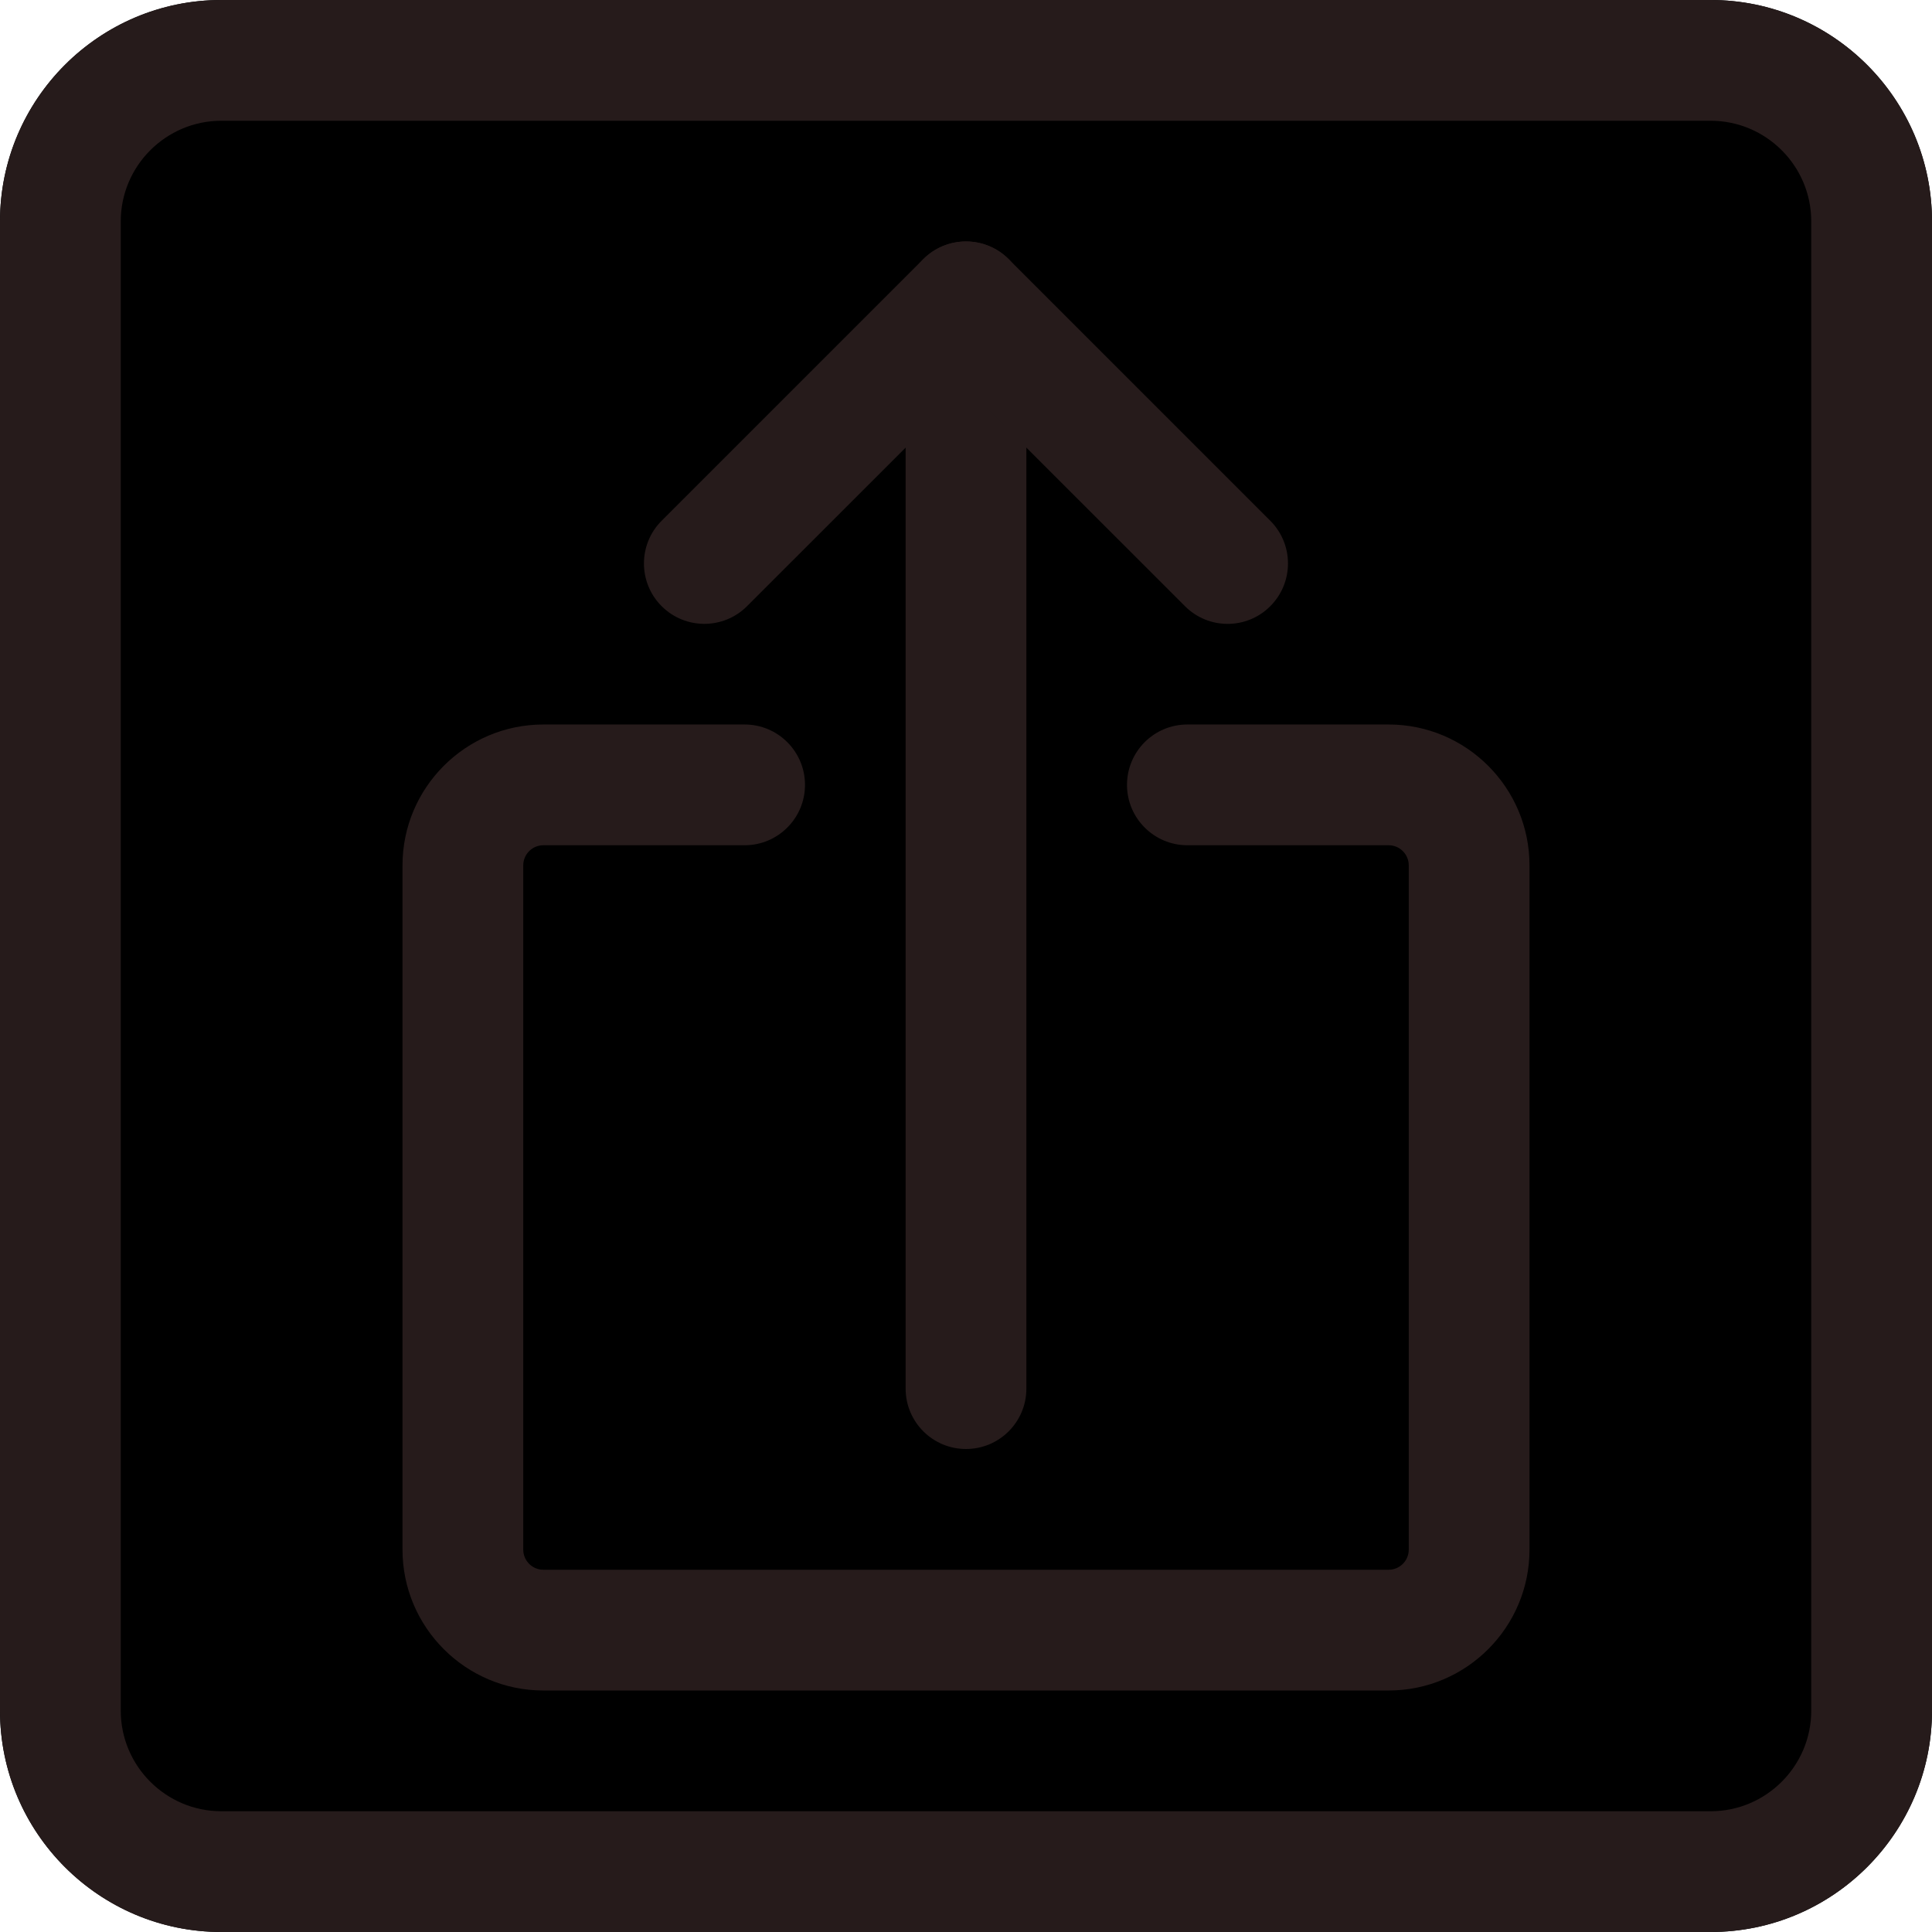 <?xml version="1.0"?>
<svg xmlns="http://www.w3.org/2000/svg" xmlns:xlink="http://www.w3.org/1999/xlink" xmlns:svgjs="http://svgjs.com/svgjs" version="1.1" width="512" height="512" x="0" y="0" viewBox="0 0 24 24" style="enable-background:new 0 0 512 512" xml:space="preserve" class=""><g><path xmlns="http://www.w3.org/2000/svg" d="m21.25 0h-18.5c-1.517 0-2.75 1.233-2.75 2.75v18.5c0 1.517 1.233 2.75 2.75 2.75h18.5c1.517 0 2.75-1.233 2.75-2.75v-18.5c0-1.517-1.233-2.75-2.75-2.75z" fill="#00000000" data-original="#eceff1" style="" class=""/><path xmlns="http://www.w3.org/2000/svg" d="m12 18c-.414 0-.75-.336-.75-.75v-13.5c0-.414.336-.75.75-.75s.75.336.75.75v13.5c0 .414-.336.75-.75.75z" fill="#261b1b" data-original="#000000" style="" class=""/><path xmlns="http://www.w3.org/2000/svg" d="m15.25 7.75c-.192 0-.384-.073-.53-.22l-2.72-2.719-2.72 2.719c-.293.293-.768.293-1.061 0s-.293-.768 0-1.061l3.25-3.25c.293-.293.768-.293 1.061 0l3.25 3.25c.293.293.293.768 0 1.061-.146.147-.338.22-.53.22z" fill="#261b1b" data-original="#000000" style="" class=""/><path xmlns="http://www.w3.org/2000/svg" d="m17.25 21h-10.5c-.965 0-1.75-.785-1.75-1.75v-8.5c0-.965.785-1.75 1.75-1.75h2.5c.414 0 .75.336.75.75s-.336.75-.75.75h-2.5c-.138 0-.25.112-.25.25v8.5c0 .138.112.25.25.25h10.5c.138 0 .25-.112.25-.25v-8.5c0-.138-.112-.25-.25-.25h-2.5c-.414 0-.75-.336-.75-.75s.335-.75.75-.75h2.5c.965 0 1.75.785 1.75 1.75v8.5c0 .965-.785 1.75-1.75 1.75z" fill="#261b1b" data-original="#000000" style="" class=""/><path xmlns="http://www.w3.org/2000/svg" d="m21.25 24h-18.5c-1.517 0-2.75-1.233-2.75-2.75v-18.5c0-1.517 1.233-2.75 2.75-2.75h18.5c1.517 0 2.75 1.233 2.75 2.75v18.5c0 1.517-1.233 2.75-2.75 2.75zm-18.5-22.5c-.689 0-1.25.561-1.25 1.25v18.5c0 .689.561 1.25 1.25 1.25h18.5c.689 0 1.25-.561 1.25-1.25v-18.5c0-.689-.561-1.25-1.25-1.25z" fill="#261b1b" data-original="#000000" style="" class=""/></g></svg>
